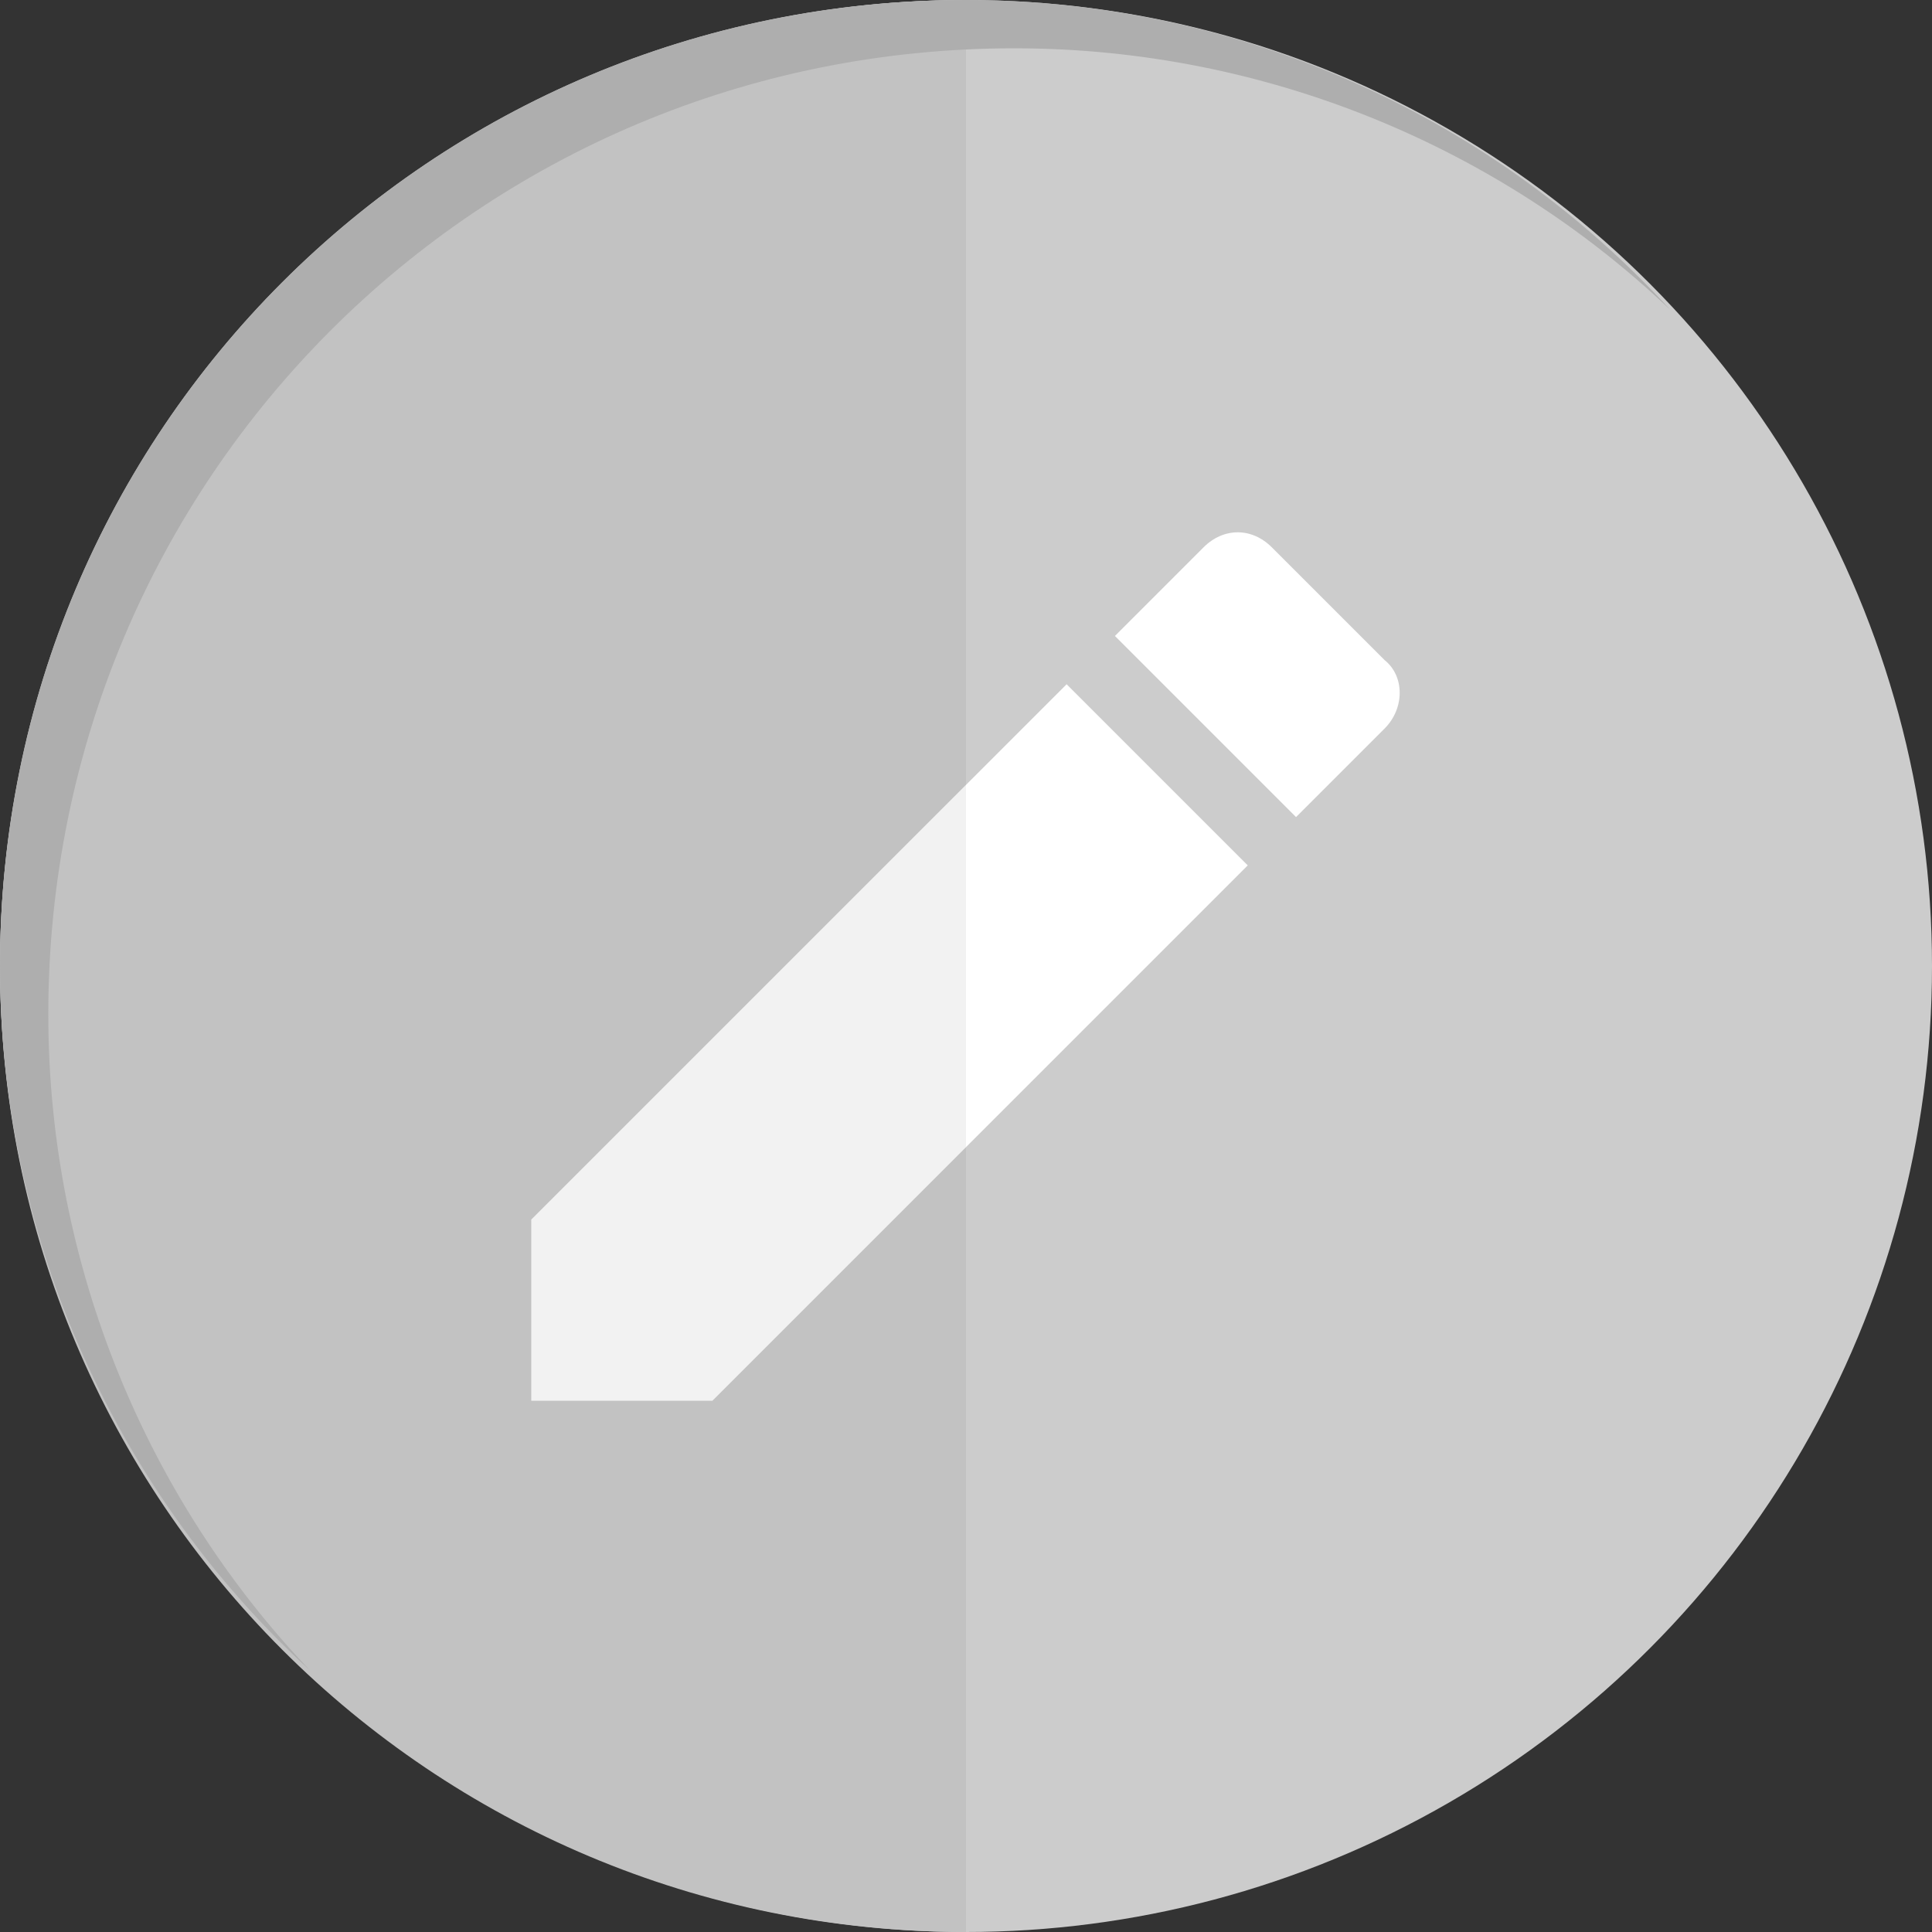 <?xml version="1.0" encoding="utf-8"?>
<!-- Generator: Adobe Illustrator 19.1.0, SVG Export Plug-In . SVG Version: 6.00 Build 0)  -->
<svg version="1.1" id="Layer_1" xmlns="http://www.w3.org/2000/svg" xmlns:xlink="http://www.w3.org/1999/xlink" x="0px" y="0px"
	 viewBox="0 0 48 48" style="enable-background:new 0 0 48 48;" xml:space="preserve">
<rect x="0" y="0" width="48" height="48" fill="#333333" stroke="none"/>
<style type="text/css">
	.st0{fill:#EFEFEF;}
	.st1{fill:url(#SVGID_1_);}
	.st2{fill:#FFFFFF;}
	.st3{fill:url(#SVGID_2_);}
	.st4{fill:#333333;}
	.st5{fill:#666666;}
	.st6{fill:#DADADA;}
	.st7{fill:#29C1AD;}
	.st8{fill:none;stroke:#DADADA;stroke-miterlimit:10;}
	.st9{fill:url(#SVGID_3_);}
	.st10{fill:#CCCCCC;}
	.st11{opacity:0.1;}
	.st12{opacity:5.000000e-02;}
	.st13{fill:url(#SVGID_4_);}
	.st14{fill:url(#SVGID_5_);}
	.st15{fill:url(#SVGID_6_);}
	.st16{fill:url(#SVGID_7_);}
	.st17{fill:url(#SVGID_8_);}
	.st18{fill:url(#SVGID_9_);}
	.st19{fill:url(#SVGID_10_);}
	.st20{fill:url(#SVGID_11_);}
	.st21{fill:none;}
	.st22{fill-rule:evenodd;clip-rule:evenodd;fill:#DADADA;}
	.st23{fill:url(#SVGID_12_);}
	.st24{fill:url(#SVGID_13_);}
	.st25{fill:url(#SVGID_14_);}
	.st26{fill:url(#SVGID_15_);}
	.st27{fill:url(#SVGID_16_);}
	.st28{fill:url(#SVGID_17_);}
	.st29{fill:url(#SVGID_18_);}
	.st30{fill:url(#SVGID_19_);}
	.st31{fill:url(#SVGID_20_);}
	.st32{fill:url(#SVGID_21_);}
	.st33{fill:url(#SVGID_22_);}
	.st34{fill:url(#SVGID_23_);}
	.st35{fill:url(#SVGID_24_);}
	.st36{fill:url(#SVGID_25_);}
	.st37{fill:url(#SVGID_26_);}
	.st38{fill:url(#SVGID_27_);}
	.st39{fill:url(#SVGID_28_);}
	.st40{fill:#00AEEF;}
	.st41{fill:url(#SVGID_29_);}
	.st42{fill:url(#SVGID_30_);}
	.st43{fill:url(#SVGID_31_);}
	.st44{fill:url(#SVGID_32_);}
	.st45{fill:url(#SVGID_33_);}
	.st46{fill:url(#SVGID_34_);}
	.st47{fill:url(#SVGID_35_);}
	.st48{fill:url(#SVGID_36_);}
	.st49{fill:url(#SVGID_37_);}
	.st50{fill:url(#SVGID_38_);}
	.st51{fill:url(#SVGID_39_);}
	.st52{fill:url(#SVGID_40_);}
	.st53{fill:url(#SVGID_41_);}
	.st54{fill:url(#SVGID_42_);}
	.st55{fill:url(#SVGID_43_);}
	.st56{fill:url(#SVGID_44_);}
	.st57{fill:url(#SVGID_45_);}
	.st58{fill:url(#SVGID_46_);}
	.st59{fill:url(#SVGID_47_);}
	.st60{fill:url(#SVGID_48_);}
	.st61{fill:url(#SVGID_49_);}
	.st62{fill:url(#SVGID_50_);}
	.st63{fill:url(#SVGID_51_);}
	.st64{fill:url(#SVGID_52_);}
	.st65{fill:url(#SVGID_53_);}
	.st66{fill:url(#SVGID_54_);}
	.st67{fill:url(#SVGID_55_);}
	.st68{fill:url(#SVGID_56_);}
	.st69{fill:url(#SVGID_57_);}
	.st70{fill:url(#SVGID_58_);}
	.st71{fill:url(#SVGID_59_);}
	.st72{fill:url(#SVGID_60_);}
	.st73{fill:url(#SVGID_61_);}
	.st74{fill:url(#SVGID_62_);}
	.st75{fill:url(#SVGID_63_);}
	.st76{fill:url(#SVGID_64_);}
	.st77{fill:none;stroke:#B2B2B2;stroke-width:3;stroke-miterlimit:10;}
	.st78{fill:#E30613;}
	.st79{fill:none;stroke:#B2B2B2;stroke-width:2;stroke-miterlimit:10;}
	.st80{fill:url(#SVGID_65_);}
	.st81{fill:#C2C2C2;}
	.st82{fill:#F2F2F2;}
	.st83{fill:#AEAEAE;}
</style>
<g>
	<circle class="st10" cx="24" cy="24" r="24"/>
	<g>
		<path class="st81" d="M13.2,34.8v-4.5L24,19.5V0C10.7,0,0,10.7,0,24s10.7,24,24,24V28.5l-6.3,6.3H13.2z"/>
		<path class="st2" d="M34.4,16.4l-2.8-2.8c-0.5-0.5-1.2-0.5-1.7,0l-2.2,2.2l4.5,4.5l2.2-2.2C34.9,17.6,34.9,16.8,34.4,16.4z"/>
		<polygon class="st2" points="26.5,17 24,19.5 24,28.5 31,21.5 		"/>
		<polygon class="st82" points="13.2,30.3 13.2,34.8 17.7,34.8 24,28.5 24,19.5 		"/>
	</g>
	<path class="st83" d="M1.2,25.2c0-13.3,10.7-24,24-24c6.3,0,12.1,2.5,16.3,6.5C37.2,3,30.9,0,24,0C10.7,0,0,10.7,0,24
		c0,6.9,3,13.2,7.7,17.5C3.7,37.3,1.2,31.5,1.2,25.2z"/>
</g>
</svg>
